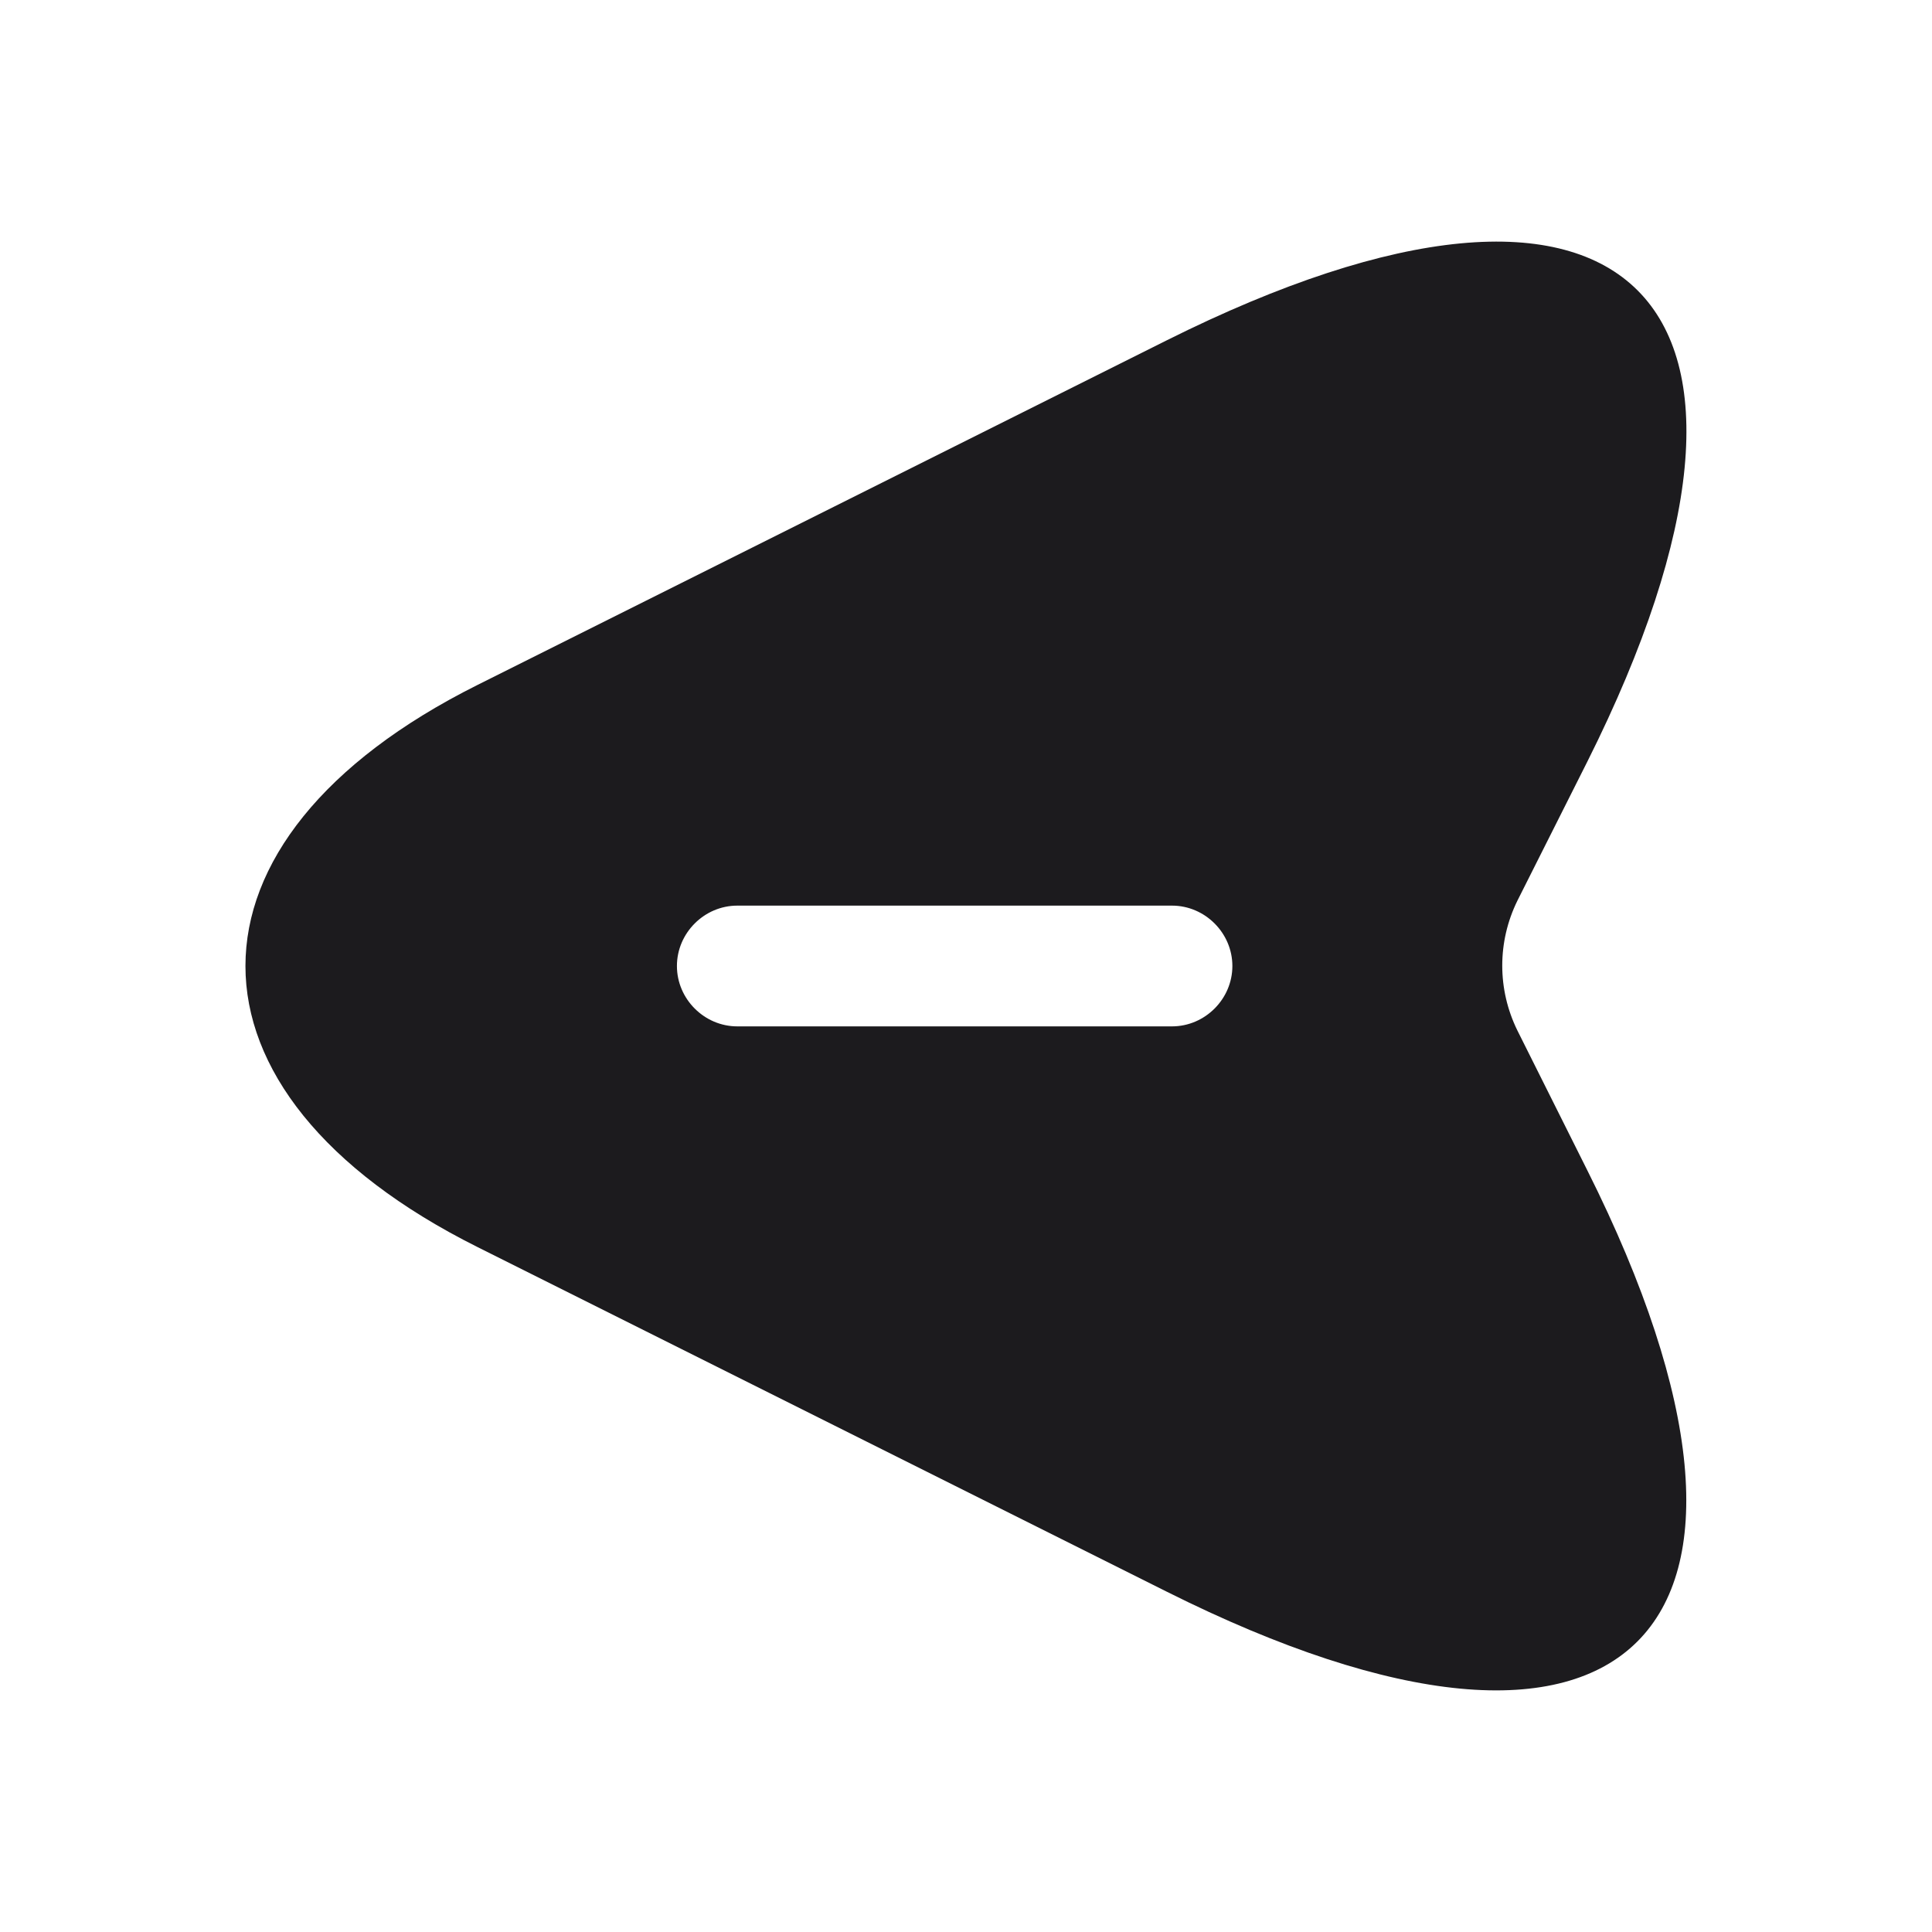 <svg width="24" height="24" viewBox="0 0 24 24" fill="none" xmlns="http://www.w3.org/2000/svg">
<path d="M5.929 15.49L14.489 19.77C20.239 22.65 22.599 20.29 19.719 14.54L18.849 12.8C18.599 12.29 18.599 11.7 18.849 11.19L19.719 9.46C22.599 3.71 20.249 1.35 14.489 4.23L5.929 8.51C2.089 10.43 2.089 13.57 5.929 15.49ZM9.159 11.25L14.559 11.25C14.969 11.25 15.309 11.59 15.309 12C15.309 12.41 14.969 12.75 14.559 12.75L9.159 12.75C8.749 12.75 8.409 12.41 8.409 12C8.409 11.59 8.749 11.25 9.159 11.25Z" fill="#1C1B1E"/>
</svg>
